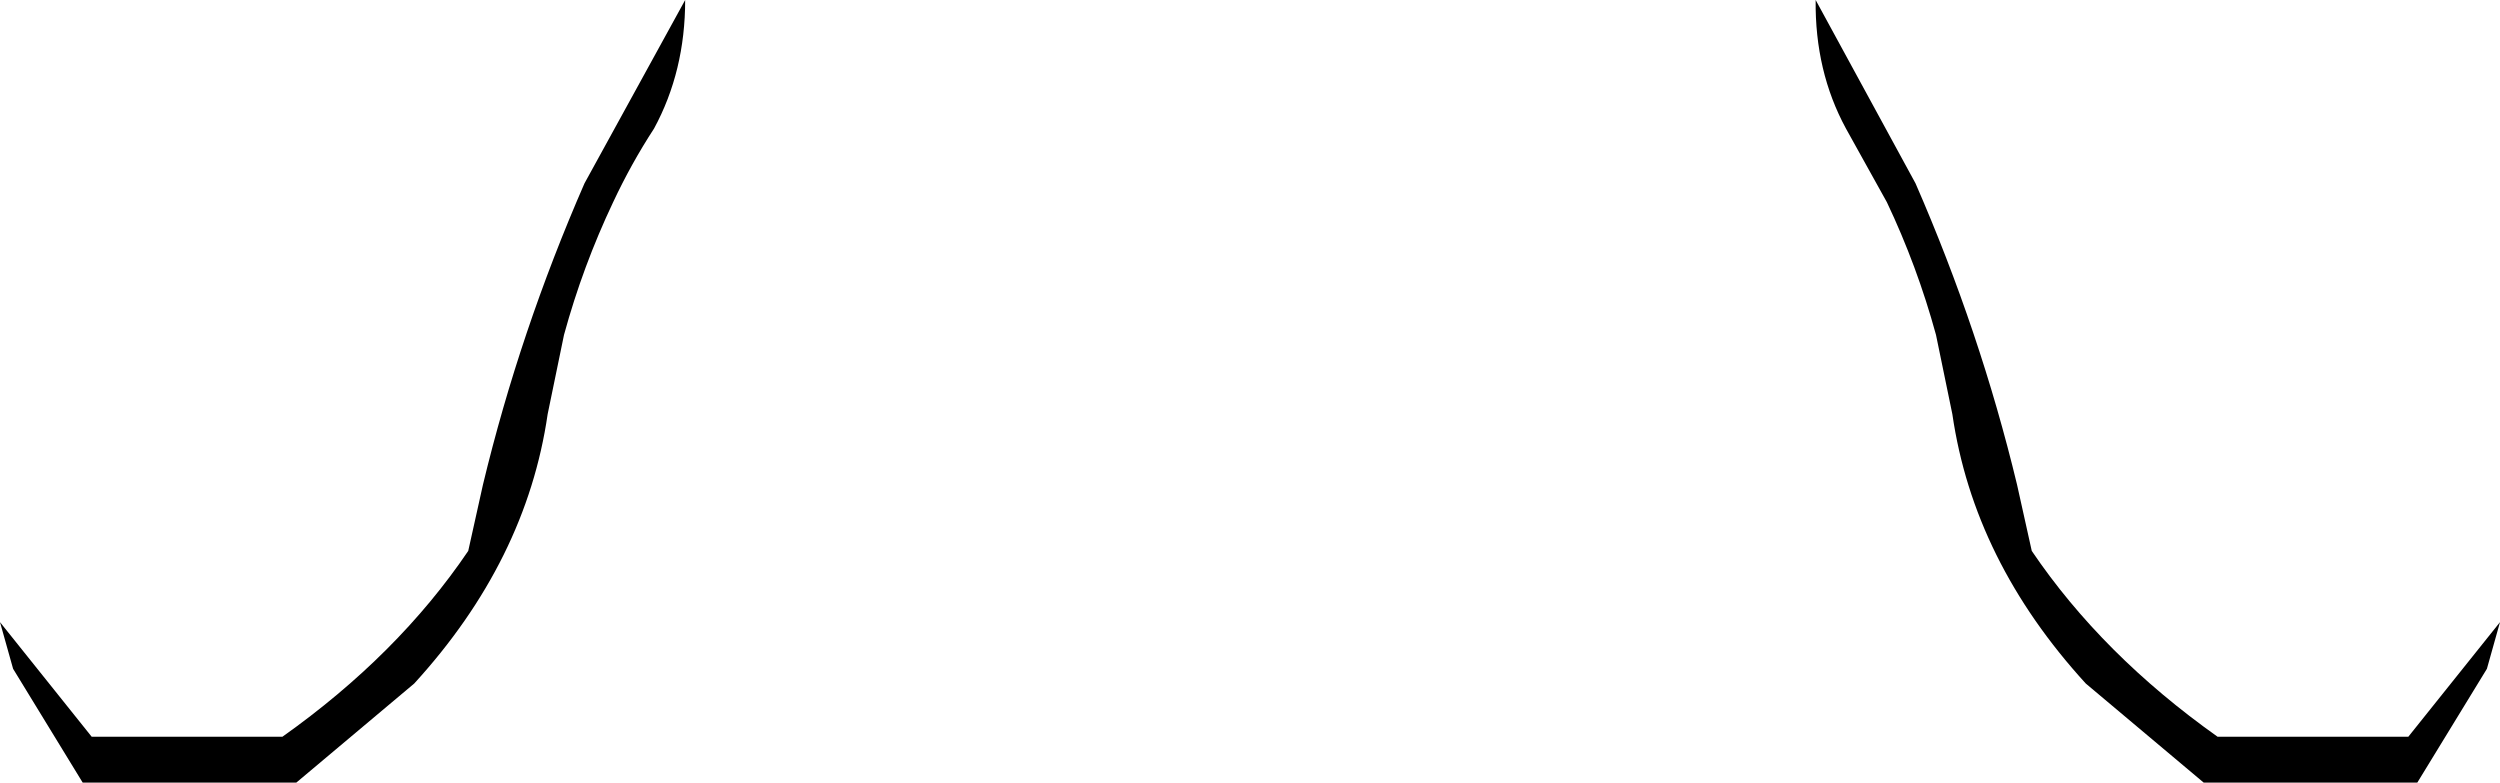 <?xml version="1.0" encoding="UTF-8" standalone="no"?>
<svg xmlns:xlink="http://www.w3.org/1999/xlink" height="47.8px" width="152.7px" xmlns="http://www.w3.org/2000/svg">
  <g transform="matrix(1.0, 0.0, 0.0, 1.0, -323.45, -512.2)">
    <path d="M352.95 541.8 Q355.2 532.45 359.15 523.4 L365.3 512.2 Q365.3 516.55 363.4 520.05 362.0 522.2 360.9 524.55 359.05 528.45 357.9 532.65 L356.9 537.5 Q355.6 546.45 348.75 553.95 L341.55 560.0 328.5 560.0 324.25 553.05 323.45 550.2 329.05 557.2 340.7 557.2 Q347.75 552.2 352.05 545.85 L352.95 541.8 M441.7 532.65 Q440.55 528.45 438.7 524.55 L436.2 520.05 Q434.3 516.55 434.35 512.2 L440.45 523.4 Q444.4 532.45 446.65 541.8 L447.55 545.85 Q451.85 552.2 458.9 557.2 L470.55 557.2 476.15 550.2 475.35 553.05 471.1 560.0 458.05 560.0 450.85 553.95 Q444.0 546.45 442.7 537.5 L441.7 532.65" fill="#000000" fill-rule="evenodd" stroke="none"/>
  </g>
</svg>
